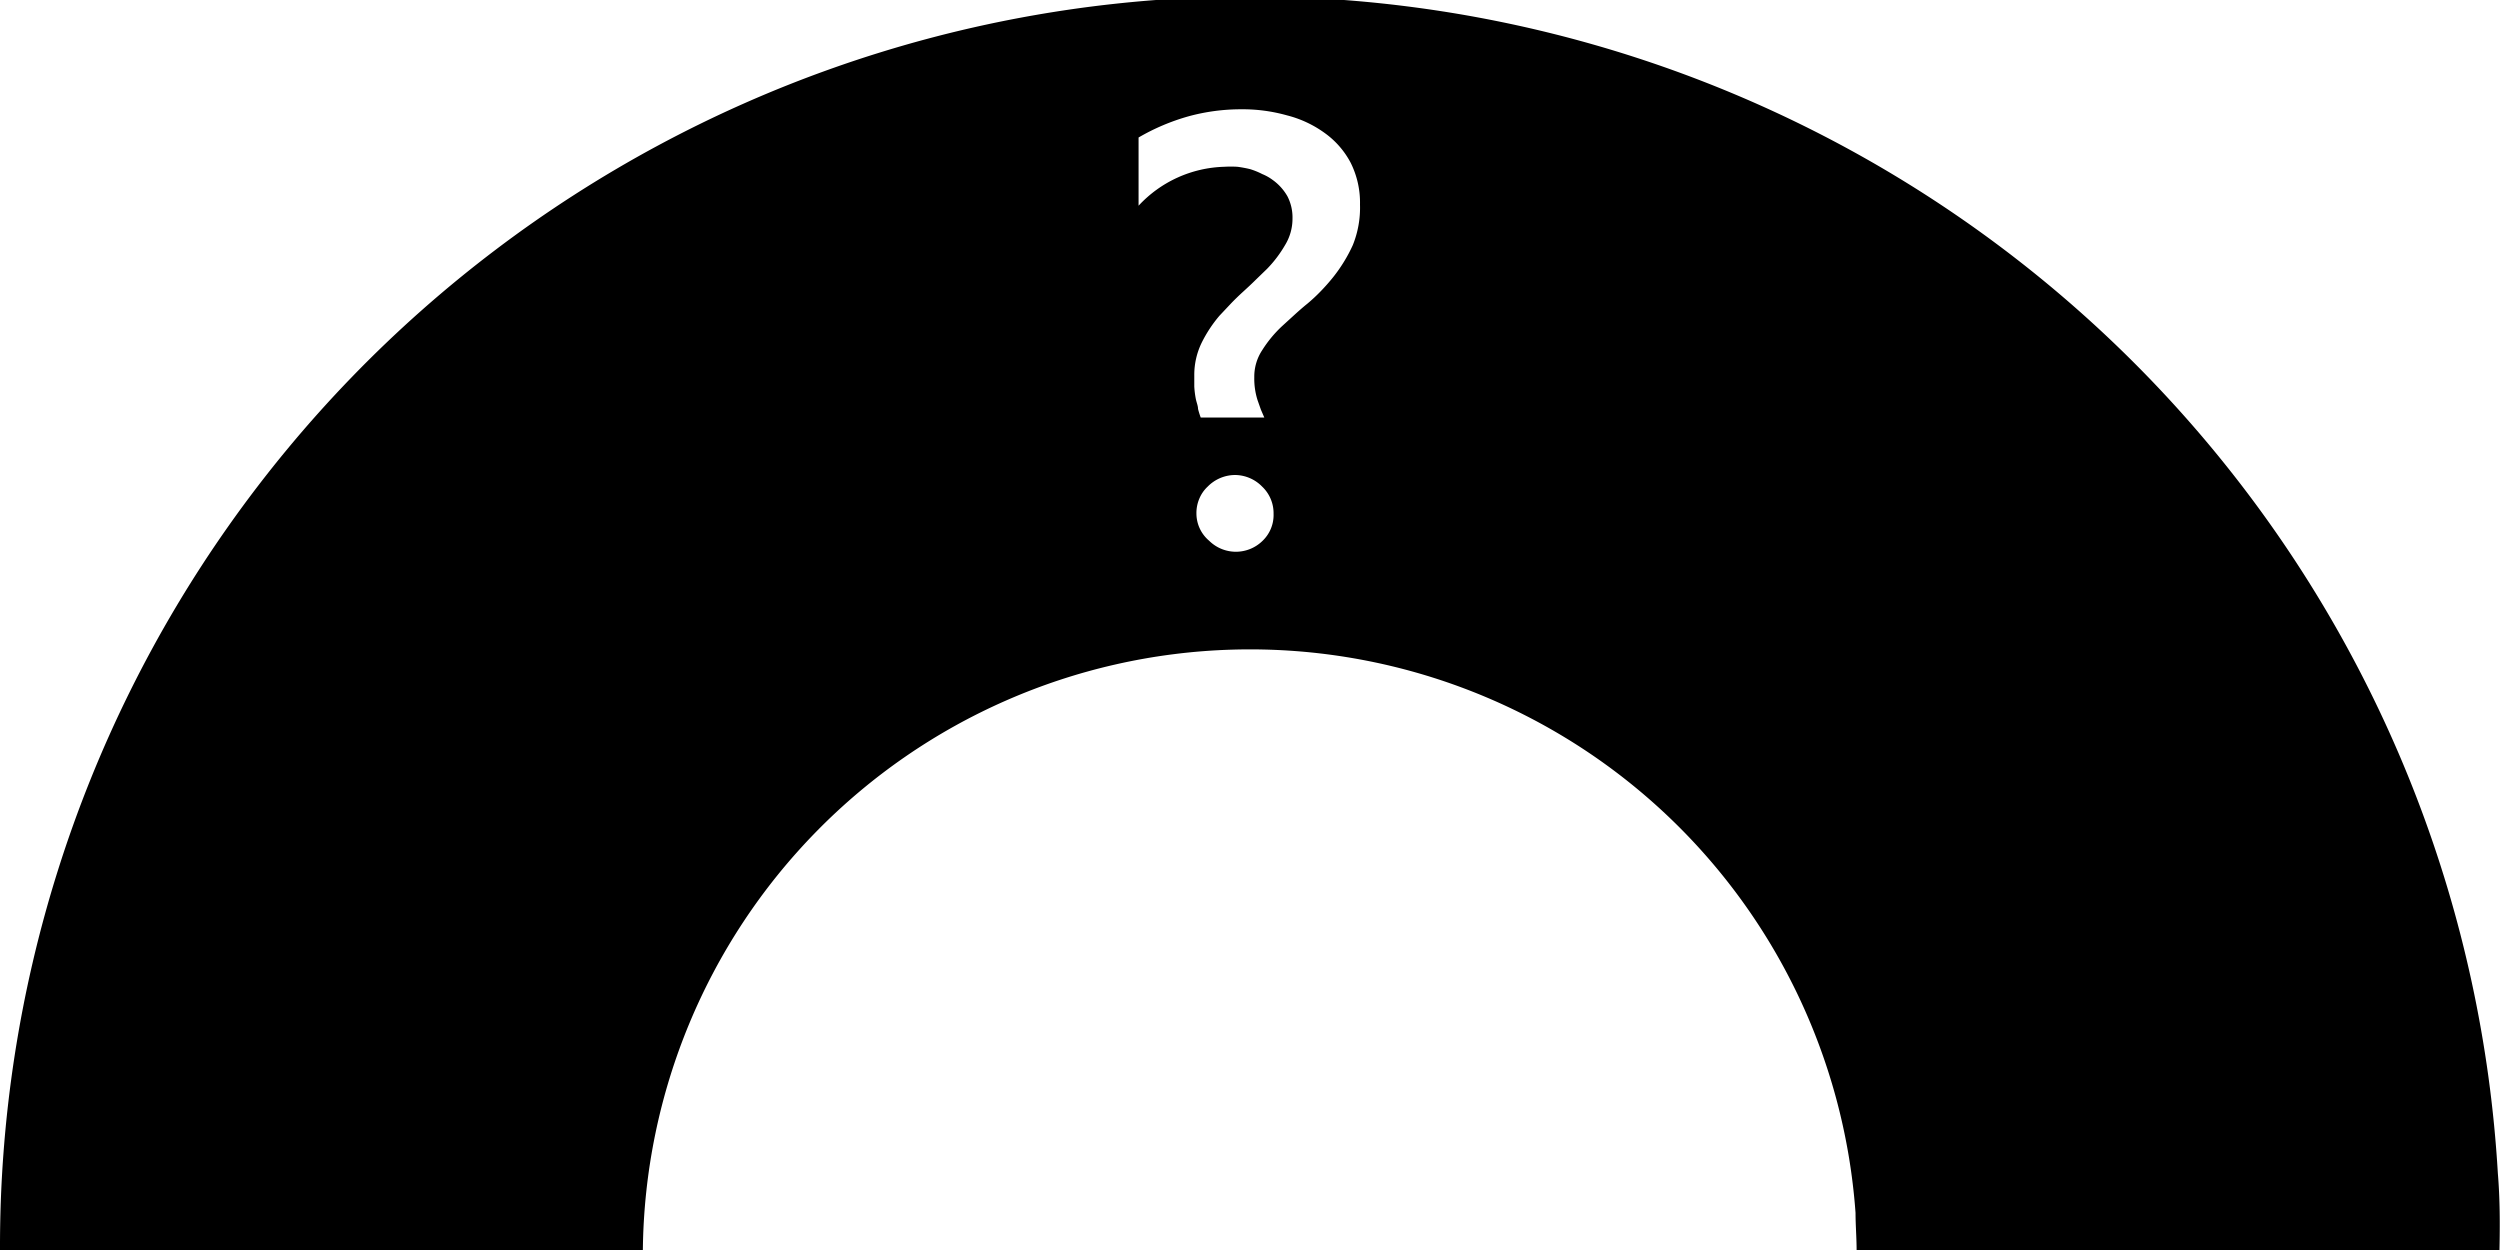 <svg xmlns="http://www.w3.org/2000/svg" viewBox="0 0 140 70"><title>Icon-ReelUnknown</title><path d="M139.88,65.71A70,70,0,0,0,0,70H36a34,34,0,0,1,67.91-2.08c0,.69.06,1.39.06,2.08h36C140,68.58,140,67.15,139.88,65.71ZM70.71,30.28a2.13,2.13,0,0,1-3,0A2,2,0,0,1,67,28.77a2.06,2.06,0,0,1,.16-.84,1.94,1.94,0,0,1,.47-.68,2.16,2.16,0,0,1,1.53-.65,2.14,2.14,0,0,1,1.52.65,2.05,2.05,0,0,1,.64,1.52A2,2,0,0,1,70.71,30.28Zm5.05-16.56a8.35,8.35,0,0,1-.5.94,8.52,8.52,0,0,1-.61.87q-.33.41-.69.78a9.46,9.46,0,0,1-.74.69c-.26.21-.51.43-.74.64l-.69.63a6.76,6.76,0,0,0-1.1,1.33,2.69,2.69,0,0,0-.45,1.52,4,4,0,0,0,.18,1.28l.19.54.19.44H67.24q-.08-.21-.15-.48c0-.18-.09-.37-.13-.59a5.16,5.16,0,0,1-.08-.66c0-.21,0-.42,0-.64a4.11,4.11,0,0,1,.41-1.81,7.4,7.4,0,0,1,1-1.52l.65-.69c.22-.23.45-.45.68-.66s.48-.44.7-.66l.64-.62a6.73,6.73,0,0,0,1-1.32,2.83,2.83,0,0,0,.42-1.5A2.58,2.58,0,0,0,72.1,11a2.87,2.87,0,0,0-.84-.93,2.62,2.62,0,0,0-.57-.32A4.14,4.14,0,0,0,70,9.47a6.72,6.72,0,0,0-.7-.13,6.28,6.28,0,0,0-.75,0,6.8,6.8,0,0,0-4.79,2.18V7.7a12,12,0,0,1,2.81-1.19,11.12,11.12,0,0,1,2.93-.39,9.18,9.18,0,0,1,2.57.34,6.2,6.2,0,0,1,2.13,1,4.79,4.79,0,0,1,1.44,1.66,5,5,0,0,1,.52,2.34A5.6,5.6,0,0,1,75.76,13.72Z" style="fill-rule:evenodd"/></svg>